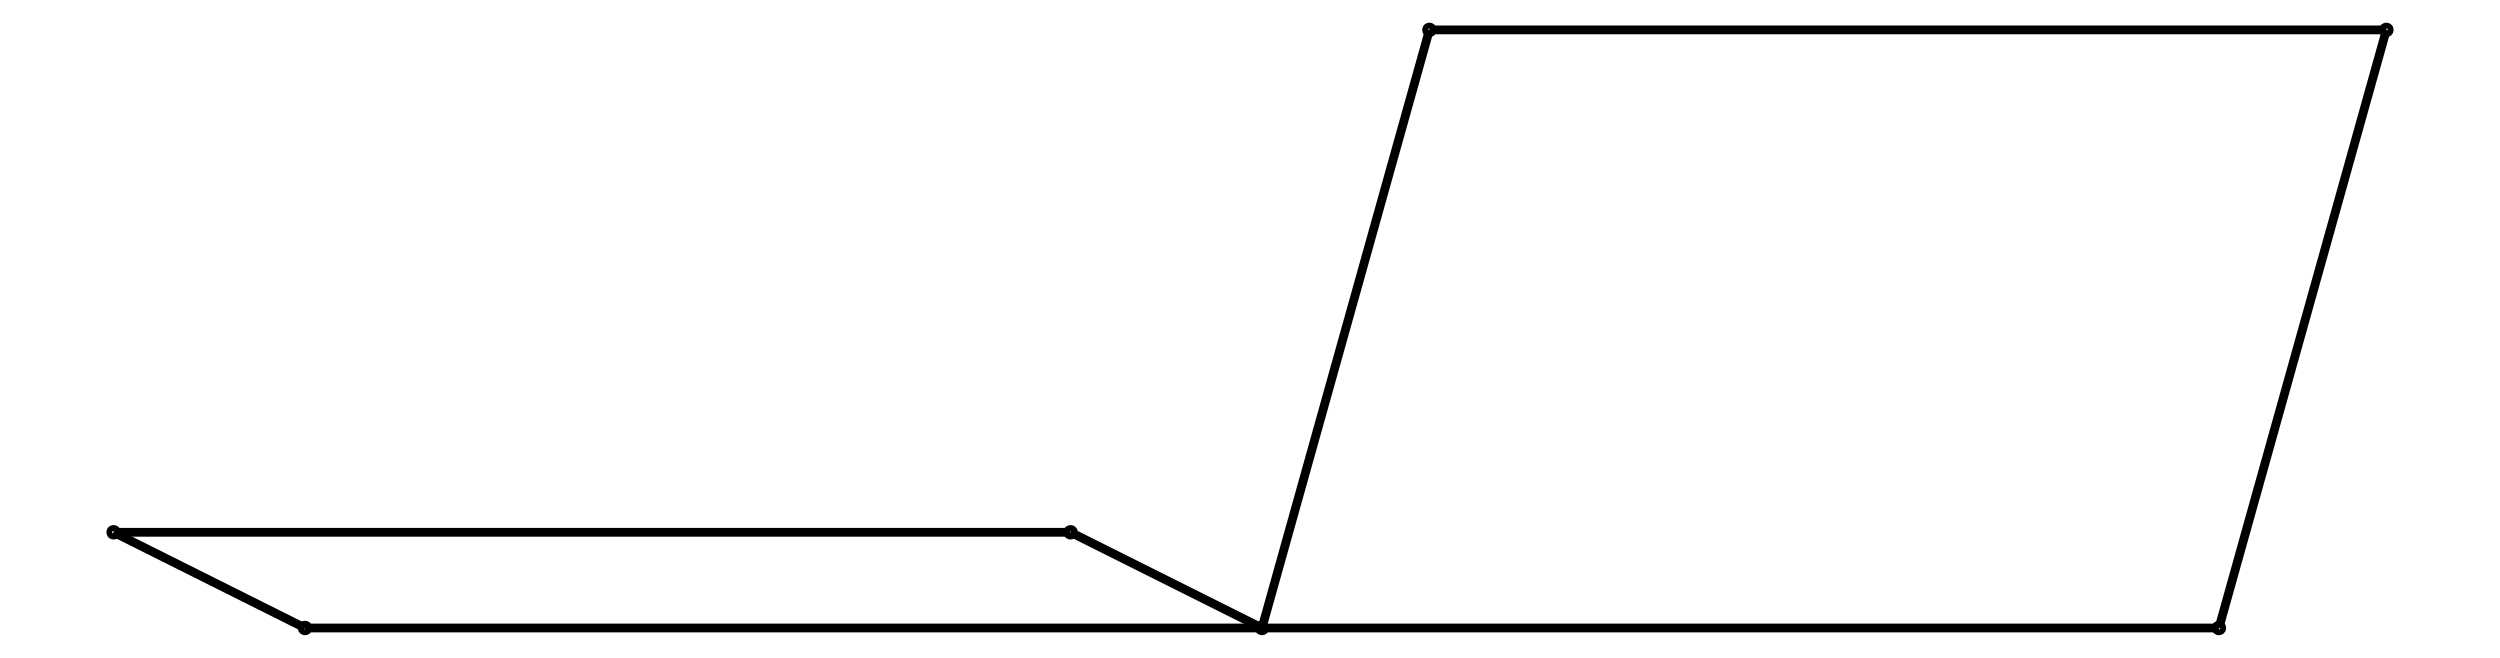 <svg xmlns="http://www.w3.org/2000/svg" width="380.0" height="100.0" viewBox="-37.000 -5.000 390.000 110.000">
<g fill="none" stroke="black" stroke-width="0.003%" transform="translate(0, 100) scale(160, -160)">
<circle cx="0.000" cy="0.000" r="0.003" />
<circle cx="2.000" cy="0.000" r="0.003" />
<circle cx="0.800" cy="0.100" r="0.003" />
<circle cx="2.175" cy="0.625" r="0.003" />
<circle cx="1.000" cy="0.000" r="0.003" />
<circle cx="-0.200" cy="0.100" r="0.003" />
<circle cx="1.175" cy="0.625" r="0.003" />
<line x1="0.000" y1="0.000" x2="1.000" y2="0.000" />
<line x1="0.000" y1="0.000" x2="-0.200" y2="0.100" />
<line x1="2.000" y1="0.000" x2="2.175" y2="0.625" />
<line x1="2.000" y1="0.000" x2="1.000" y2="0.000" />
<line x1="0.800" y1="0.100" x2="1.000" y2="0.000" />
<line x1="0.800" y1="0.100" x2="-0.200" y2="0.100" />
<line x1="2.175" y1="0.625" x2="1.175" y2="0.625" />
<line x1="1.000" y1="0.000" x2="1.175" y2="0.625" />
</g>
</svg>